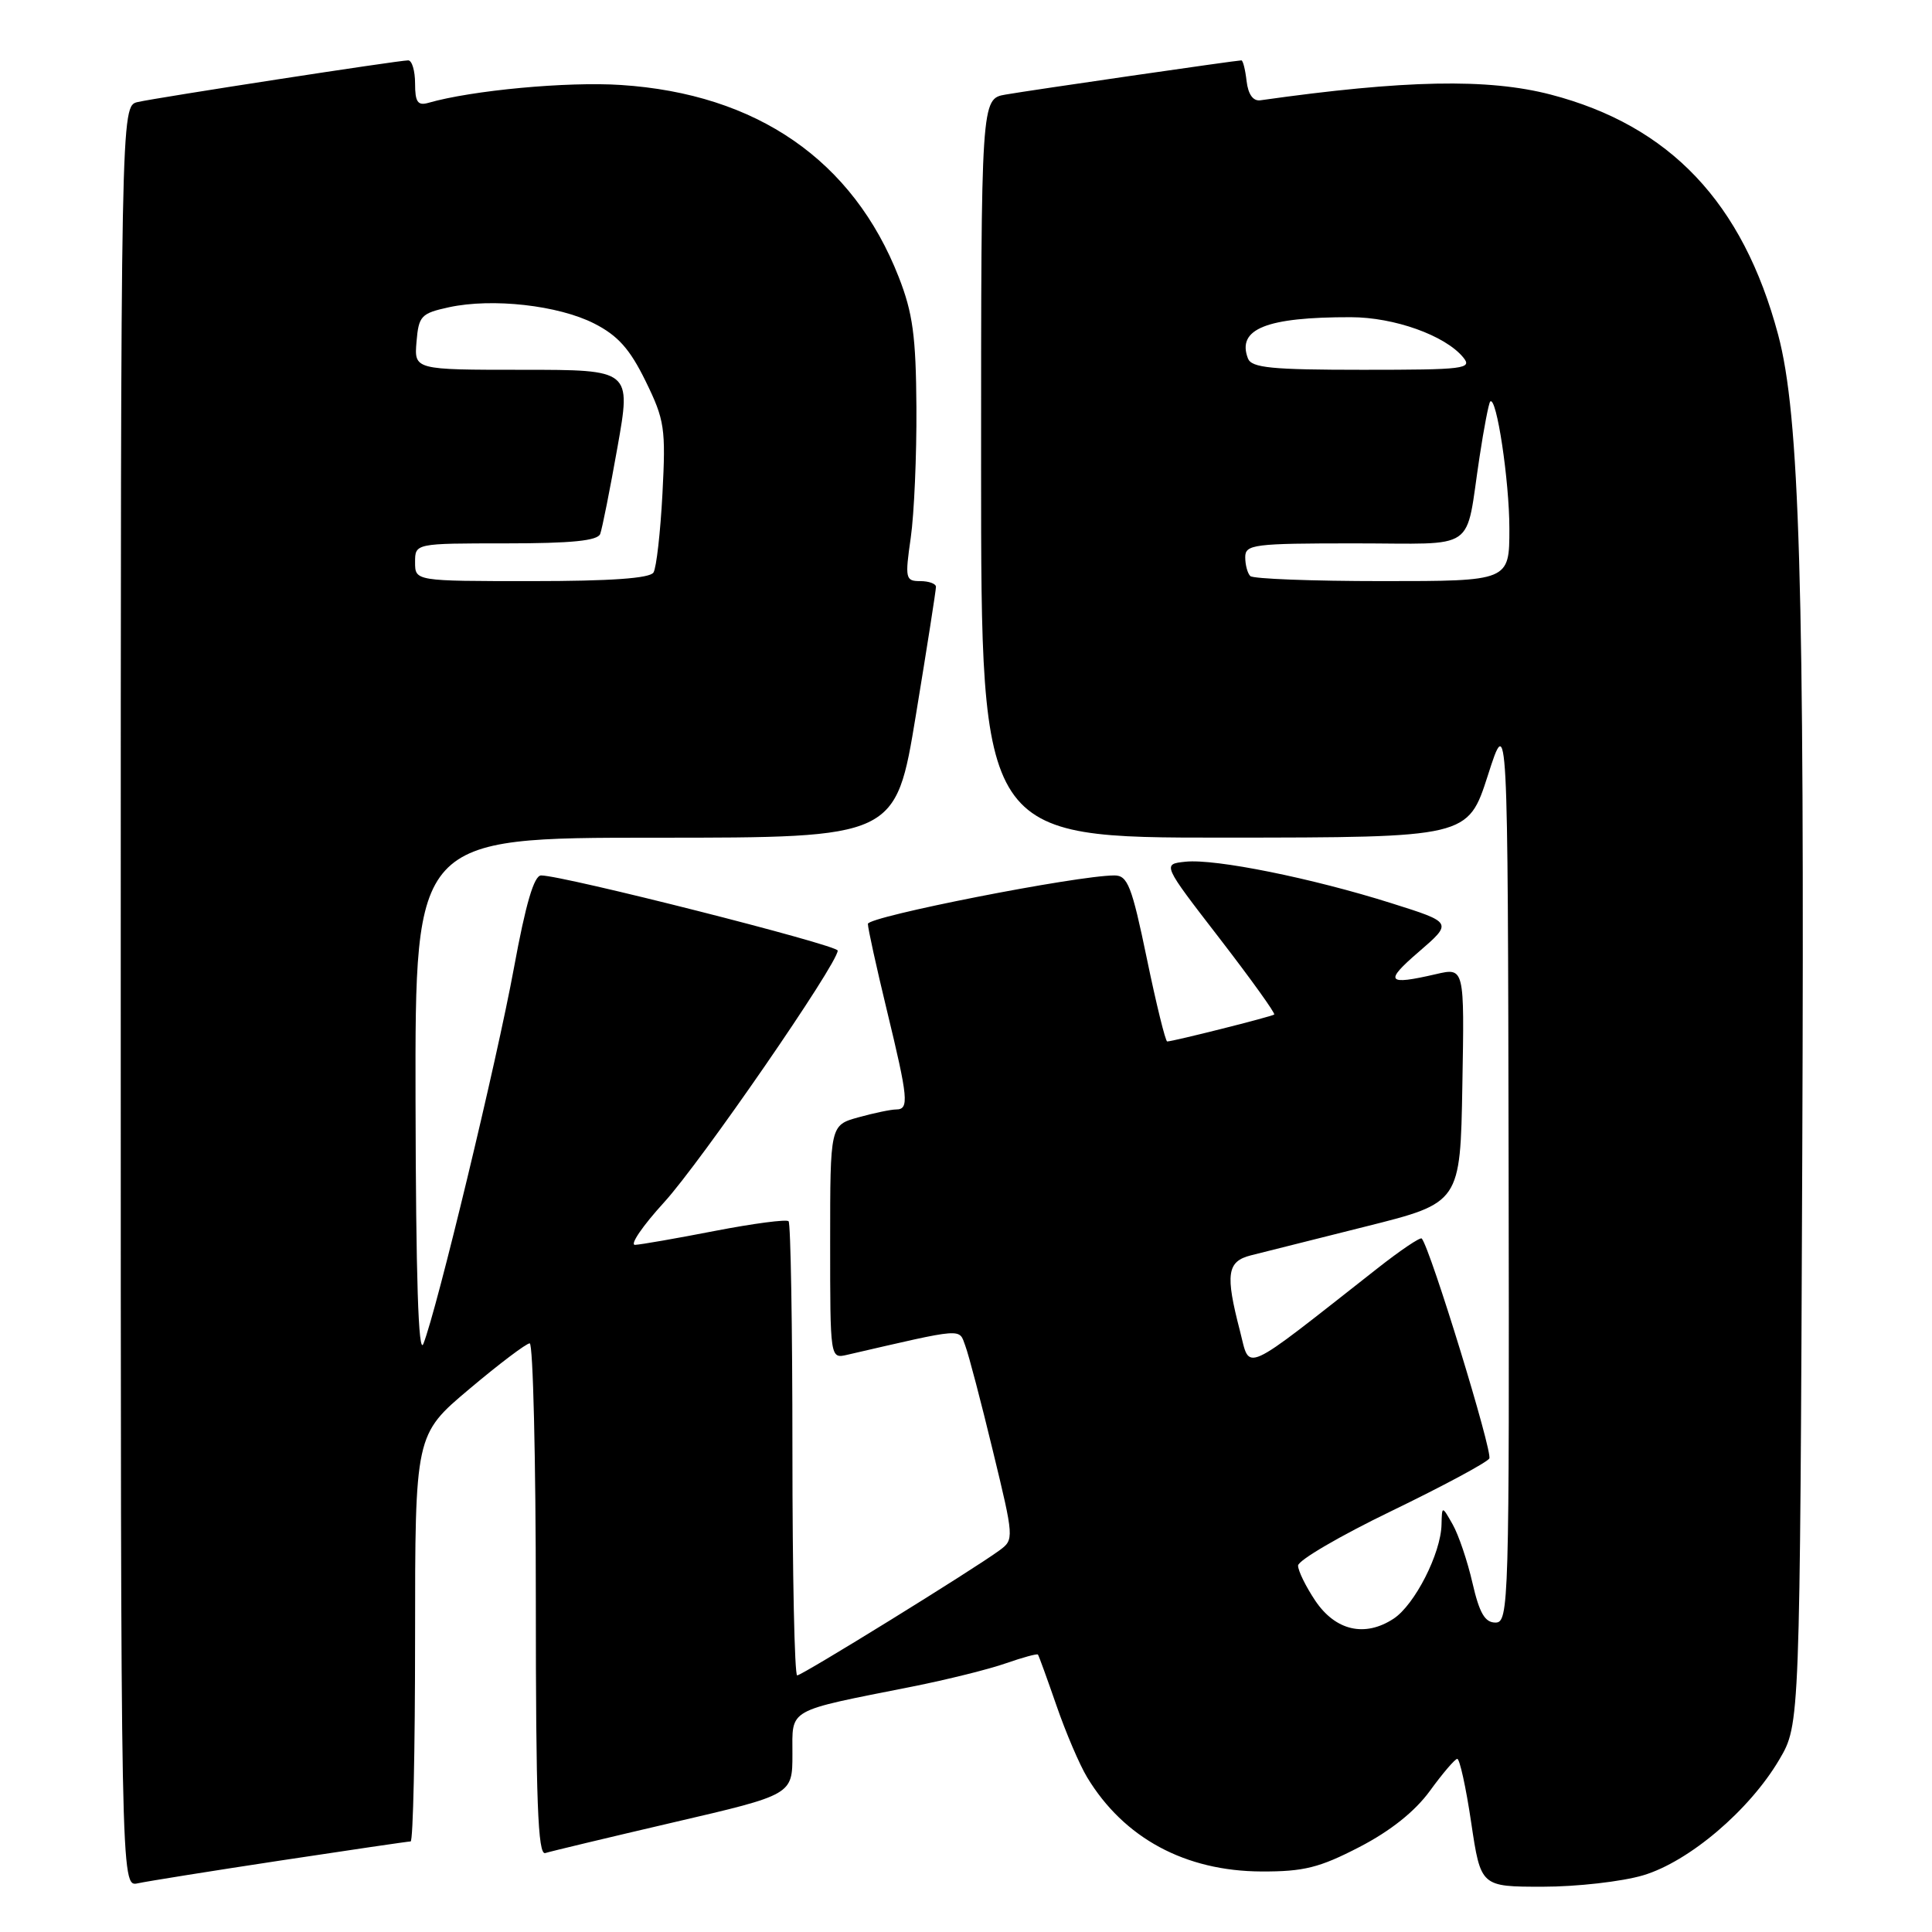 <?xml version="1.0" encoding="UTF-8" standalone="no"?>
<!DOCTYPE svg PUBLIC "-//W3C//DTD SVG 1.1//EN" "http://www.w3.org/Graphics/SVG/1.1/DTD/svg11.dtd" >
<svg xmlns="http://www.w3.org/2000/svg" xmlns:xlink="http://www.w3.org/1999/xlink" version="1.1" viewBox="0 0 256 256">
 <g >
 <path fill="currentColor"
d=" M 37.16 246.53 C 46.33 245.14 54.09 244.00 54.41 244.00 C 54.74 244.00 55.00 231.87 55.00 217.05 C 55.00 190.10 55.00 190.10 62.19 184.05 C 66.14 180.72 69.74 178.00 70.19 178.00 C 70.63 178.00 71.00 193.29 71.00 211.97 C 71.00 238.69 71.27 245.85 72.25 245.54 C 72.94 245.32 80.59 243.49 89.25 241.47 C 105.00 237.81 105.00 237.81 105.00 232.44 C 105.00 226.30 104.08 226.82 120.89 223.48 C 125.51 222.56 131.09 221.17 133.30 220.39 C 135.51 219.62 137.41 219.10 137.53 219.24 C 137.65 219.38 138.75 222.43 139.99 226.00 C 141.22 229.57 143.05 233.85 144.05 235.50 C 148.92 243.56 157.04 247.94 167.16 247.98 C 172.76 248.00 174.84 247.48 180.13 244.74 C 184.25 242.61 187.49 240.02 189.47 237.30 C 191.14 235.00 192.77 233.09 193.09 233.06 C 193.41 233.03 194.25 236.82 194.94 241.50 C 196.21 250.00 196.21 250.00 204.42 250.00 C 208.94 250.00 214.92 249.32 217.72 248.49 C 223.80 246.68 231.82 239.87 235.78 233.13 C 238.50 228.50 238.50 228.50 238.81 153.00 C 239.12 77.19 238.46 55.02 235.61 44.34 C 230.93 26.84 221.28 16.65 205.47 12.53 C 197.15 10.37 186.19 10.58 167.00 13.29 C 166.04 13.42 165.39 12.51 165.18 10.75 C 165.01 9.24 164.70 8.00 164.49 8.00 C 163.83 8.00 136.64 11.94 133.25 12.53 C 130.00 13.09 130.00 13.09 130.00 62.05 C 130.00 111.00 130.00 111.00 162.25 110.99 C 194.50 110.97 194.50 110.97 197.15 102.74 C 199.79 94.50 199.79 94.50 199.90 154.75 C 200.00 212.64 199.93 215.00 198.16 215.00 C 196.76 215.00 196.03 213.75 195.11 209.75 C 194.45 206.86 193.27 203.38 192.49 202.00 C 191.07 199.50 191.07 199.50 191.01 202.00 C 190.93 205.84 187.45 212.66 184.65 214.49 C 180.85 216.98 176.96 216.08 174.28 212.10 C 173.03 210.23 172.00 208.14 172.00 207.45 C 172.00 206.76 177.56 203.51 184.37 200.22 C 191.17 196.93 197.00 193.80 197.34 193.26 C 197.83 192.46 189.54 165.45 188.39 164.11 C 188.20 163.89 185.53 165.69 182.46 168.11 C 164.25 182.41 165.70 181.75 164.30 176.35 C 162.34 168.82 162.59 167.14 165.75 166.34 C 167.26 165.96 174.12 164.24 181.00 162.51 C 193.50 159.38 193.50 159.38 193.77 143.79 C 194.05 128.20 194.05 128.20 190.27 129.08 C 183.75 130.59 183.37 130.10 188.00 126.12 C 192.49 122.24 192.49 122.24 184.37 119.68 C 173.87 116.36 161.03 113.77 157.10 114.18 C 154.00 114.50 154.00 114.50 161.59 124.33 C 165.76 129.74 169.02 134.28 168.84 134.43 C 168.49 134.71 155.42 138.00 154.66 138.00 C 154.43 138.00 153.21 133.05 151.96 127.00 C 149.97 117.40 149.42 116.00 147.67 116.00 C 142.72 116.00 115.00 121.45 115.00 122.42 C 115.00 123.02 116.13 128.14 117.50 133.81 C 120.35 145.58 120.49 147.00 118.75 147.01 C 118.06 147.01 115.81 147.48 113.75 148.05 C 110.00 149.09 110.00 149.09 110.00 164.57 C 110.00 180.04 110.00 180.04 112.25 179.52 C 127.94 175.90 127.04 175.97 127.91 178.33 C 128.36 179.52 130.00 185.78 131.56 192.24 C 134.37 203.82 134.38 204.00 132.45 205.42 C 129.02 207.95 106.28 222.00 105.63 222.00 C 105.28 222.00 105.00 208.58 105.00 192.17 C 105.00 175.76 104.77 162.10 104.49 161.82 C 104.21 161.54 99.82 162.12 94.74 163.10 C 89.66 164.09 84.89 164.92 84.15 164.95 C 83.41 164.98 85.14 162.44 88.00 159.31 C 92.87 153.98 111.00 127.69 111.00 125.96 C 111.00 125.22 74.63 116.00 71.70 116.00 C 70.76 116.00 69.66 119.76 68.10 128.25 C 65.82 140.66 57.88 173.60 56.10 178.06 C 55.44 179.72 55.11 169.34 55.06 145.75 C 55.00 111.00 55.00 111.00 86.85 111.00 C 118.69 111.00 118.69 111.00 121.36 94.75 C 122.83 85.81 124.03 78.16 124.02 77.75 C 124.01 77.34 123.07 77.00 121.93 77.00 C 119.98 77.00 119.90 76.66 120.68 71.25 C 121.13 68.09 121.47 60.33 121.43 54.00 C 121.37 44.55 120.95 41.47 119.09 36.72 C 113.04 21.25 100.29 12.43 82.27 11.26 C 75.18 10.79 62.51 11.97 56.75 13.63 C 55.35 14.03 55.00 13.51 55.00 11.07 C 55.00 9.38 54.59 8.00 54.09 8.00 C 52.79 8.00 20.96 12.91 18.25 13.52 C 16.00 14.04 16.00 14.04 16.00 132.04 C 16.00 250.04 16.00 250.04 18.25 249.55 C 19.49 249.28 28.00 247.92 37.16 246.53 Z  M 55.00 74.50 C 55.00 72.00 55.00 72.00 67.03 72.00 C 75.74 72.00 79.19 71.65 79.53 70.75 C 79.79 70.06 80.82 64.89 81.82 59.25 C 83.64 49.00 83.64 49.00 69.26 49.00 C 54.88 49.00 54.88 49.00 55.19 45.29 C 55.48 41.85 55.79 41.52 59.50 40.71 C 65.25 39.47 73.99 40.45 78.74 42.87 C 81.88 44.47 83.46 46.24 85.55 50.51 C 88.07 55.66 88.23 56.75 87.78 65.39 C 87.51 70.52 86.98 75.23 86.59 75.86 C 86.11 76.63 80.94 77.00 70.44 77.00 C 55.00 77.00 55.00 77.00 55.00 74.50 Z  M 165.67 76.33 C 165.30 75.97 165.00 74.84 165.00 73.83 C 165.00 72.14 166.11 72.00 179.48 72.00 C 196.05 72.00 194.09 73.35 196.05 60.53 C 196.63 56.69 197.27 53.40 197.46 53.21 C 198.29 52.38 200.00 63.70 200.00 70.05 C 200.00 77.00 200.00 77.00 183.17 77.00 C 173.91 77.00 166.03 76.70 165.67 76.33 Z  M 165.36 47.50 C 163.86 43.59 167.79 42.01 179.00 42.03 C 184.75 42.04 191.47 44.44 193.87 47.34 C 195.14 48.87 194.12 49.00 180.59 49.00 C 168.49 49.00 165.84 48.74 165.36 47.50 Z "/>
</g>
</svg>